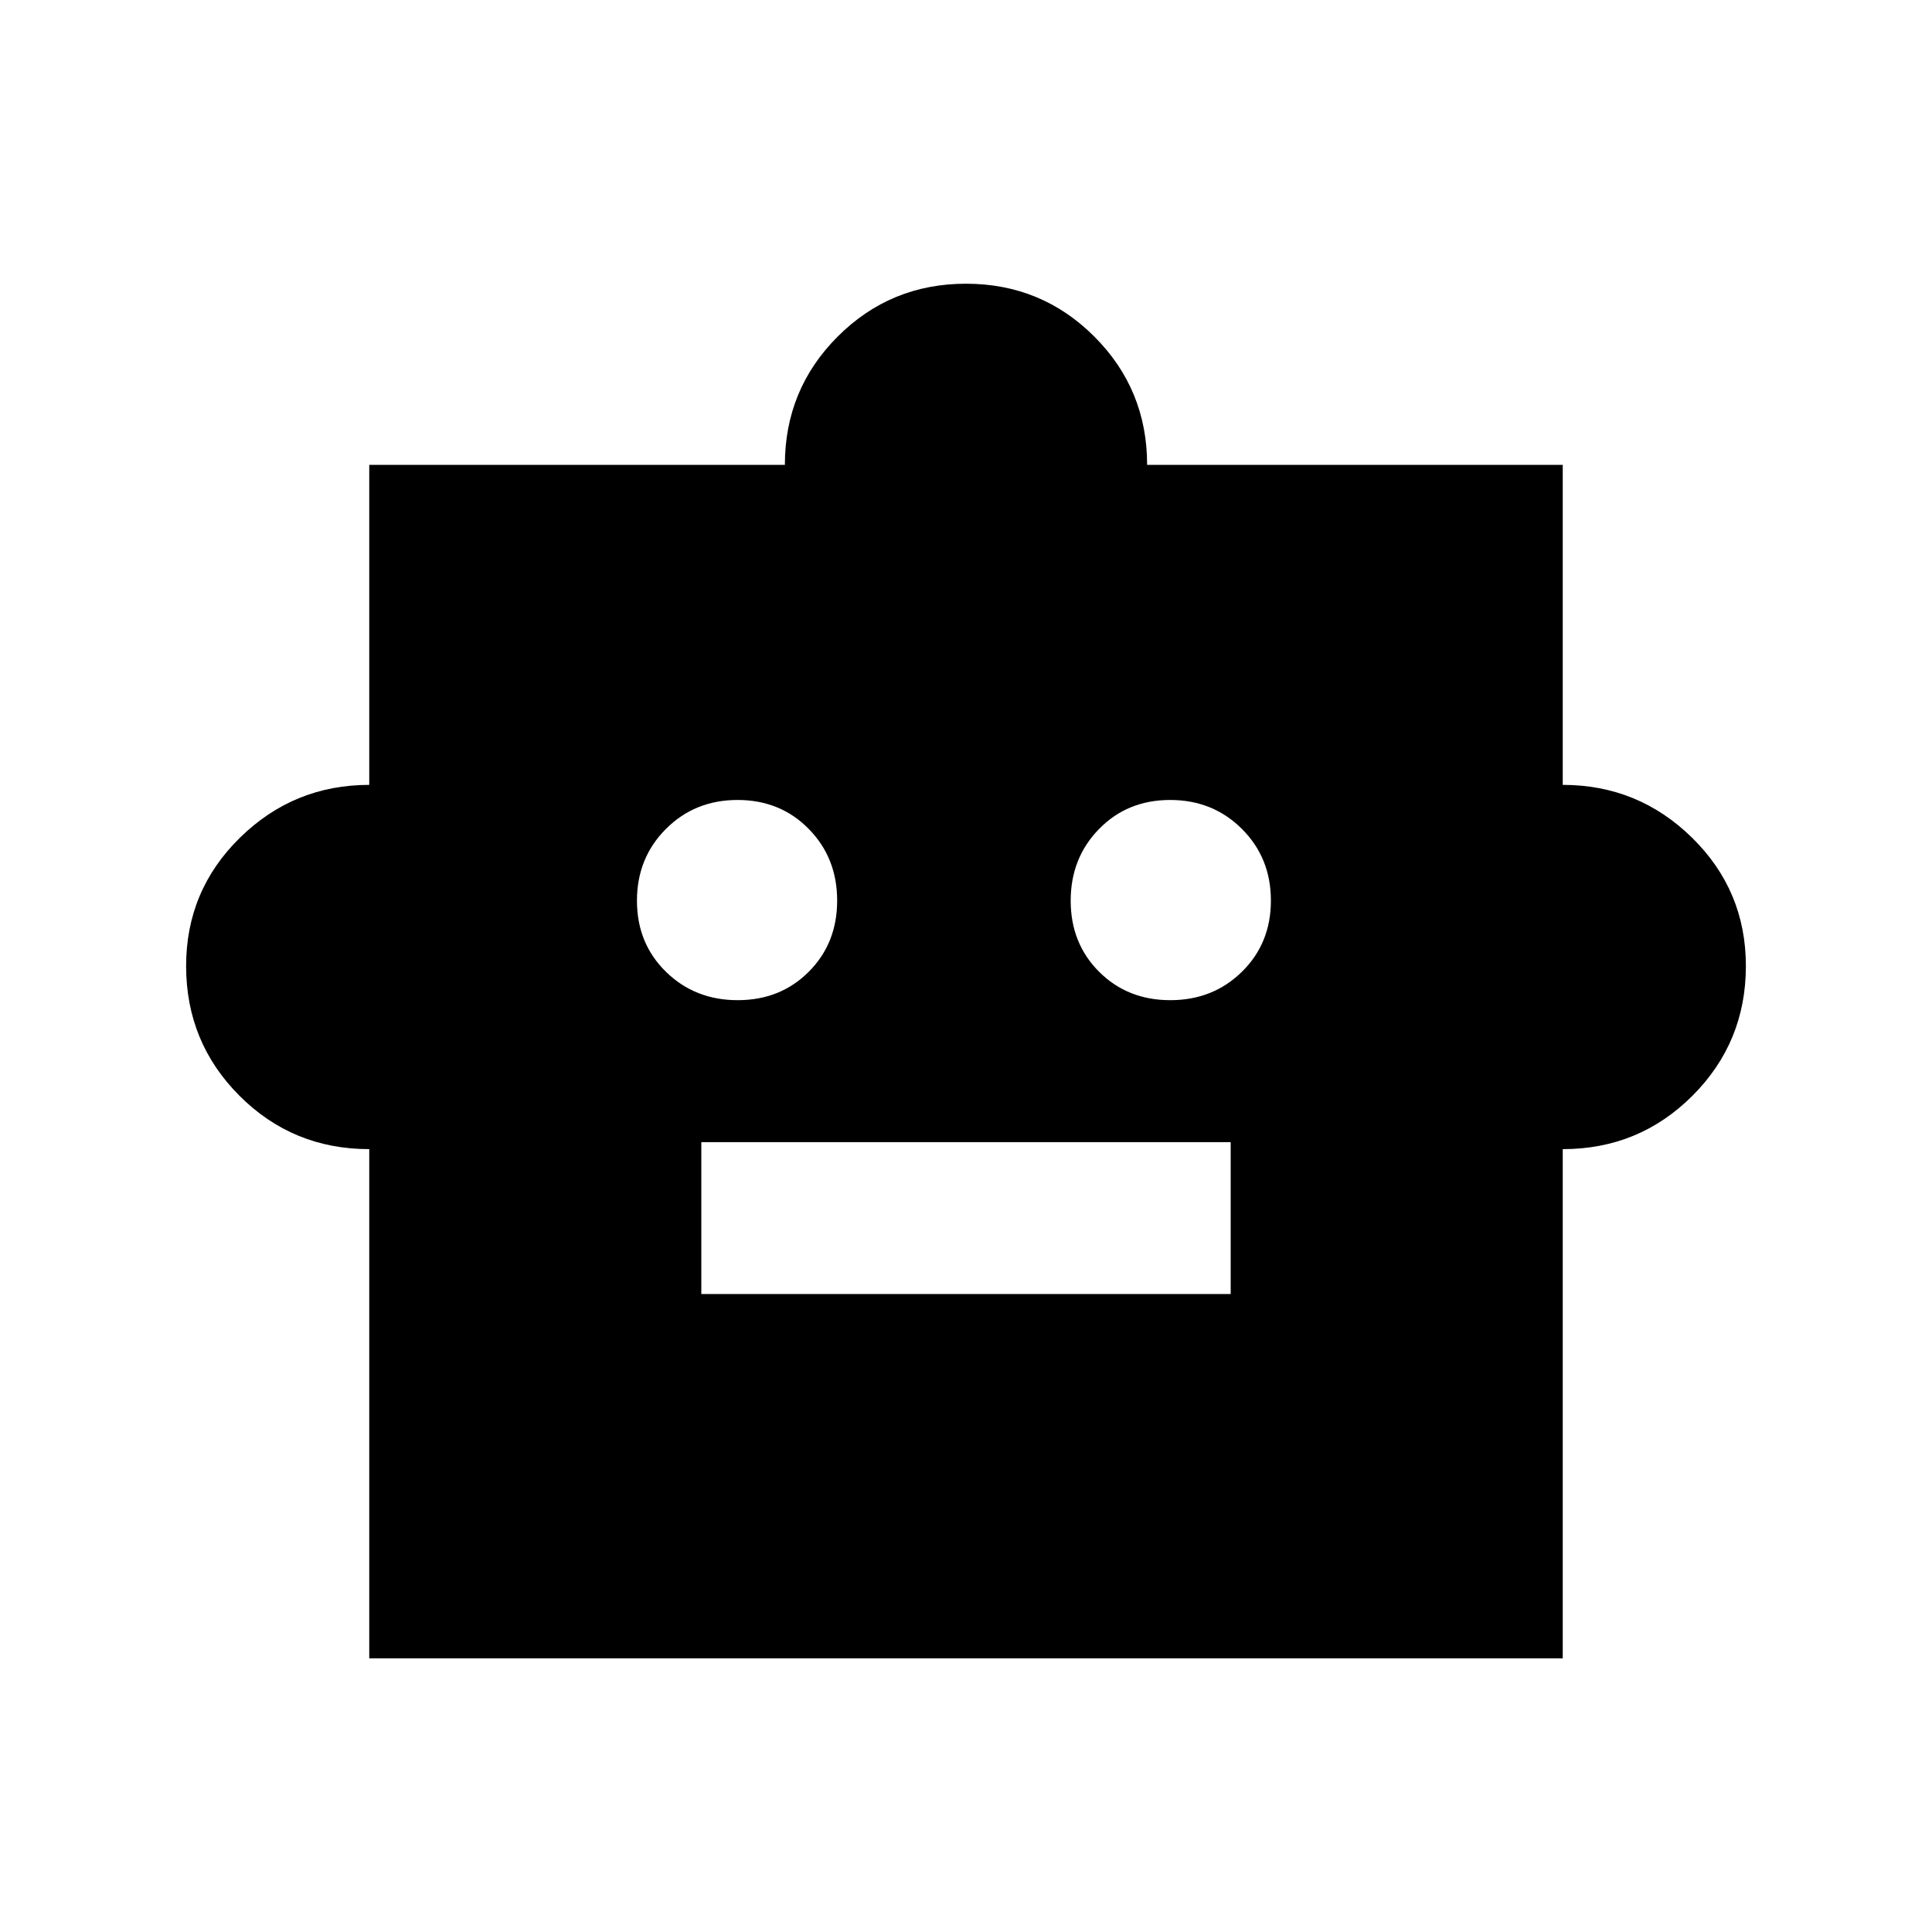 <svg xmlns="http://www.w3.org/2000/svg" height="20" viewBox="0 -960 960 960" width="20"><path d="M183.48-389q-38 0-64.5-26.54T92.48-480q0-37.5 26.75-63.75T183.48-570v-159.02H390q0-37.5 26.25-63.75T480-819.02q37.5 0 63.75 26.25T570-729.02h206.52V-570q37.5 0 64.25 26.25T867.52-480q0 37.92-26.54 64.46Q814.44-389 776.52-389v253.02H183.48V-389Zm183.07-74.02q21.23 0 35.33-14.13 14.1-14.13 14.1-35.36 0-21.23-14.13-35.61-14.13-14.38-35.36-14.38-21.23 0-35.61 14.41-14.38 14.41-14.38 35.64t14.41 35.33q14.41 14.1 35.64 14.1Zm214.96 0q21.23 0 35.61-14.13 14.38-14.13 14.38-35.36 0-21.23-14.41-35.61-14.41-14.38-35.64-14.38t-35.33 14.41q-14.1 14.41-14.1 35.64t14.13 35.33q14.13 14.1 35.36 14.1ZM348.48-317h263.04v-75.48H348.48V-317Z"/></svg>